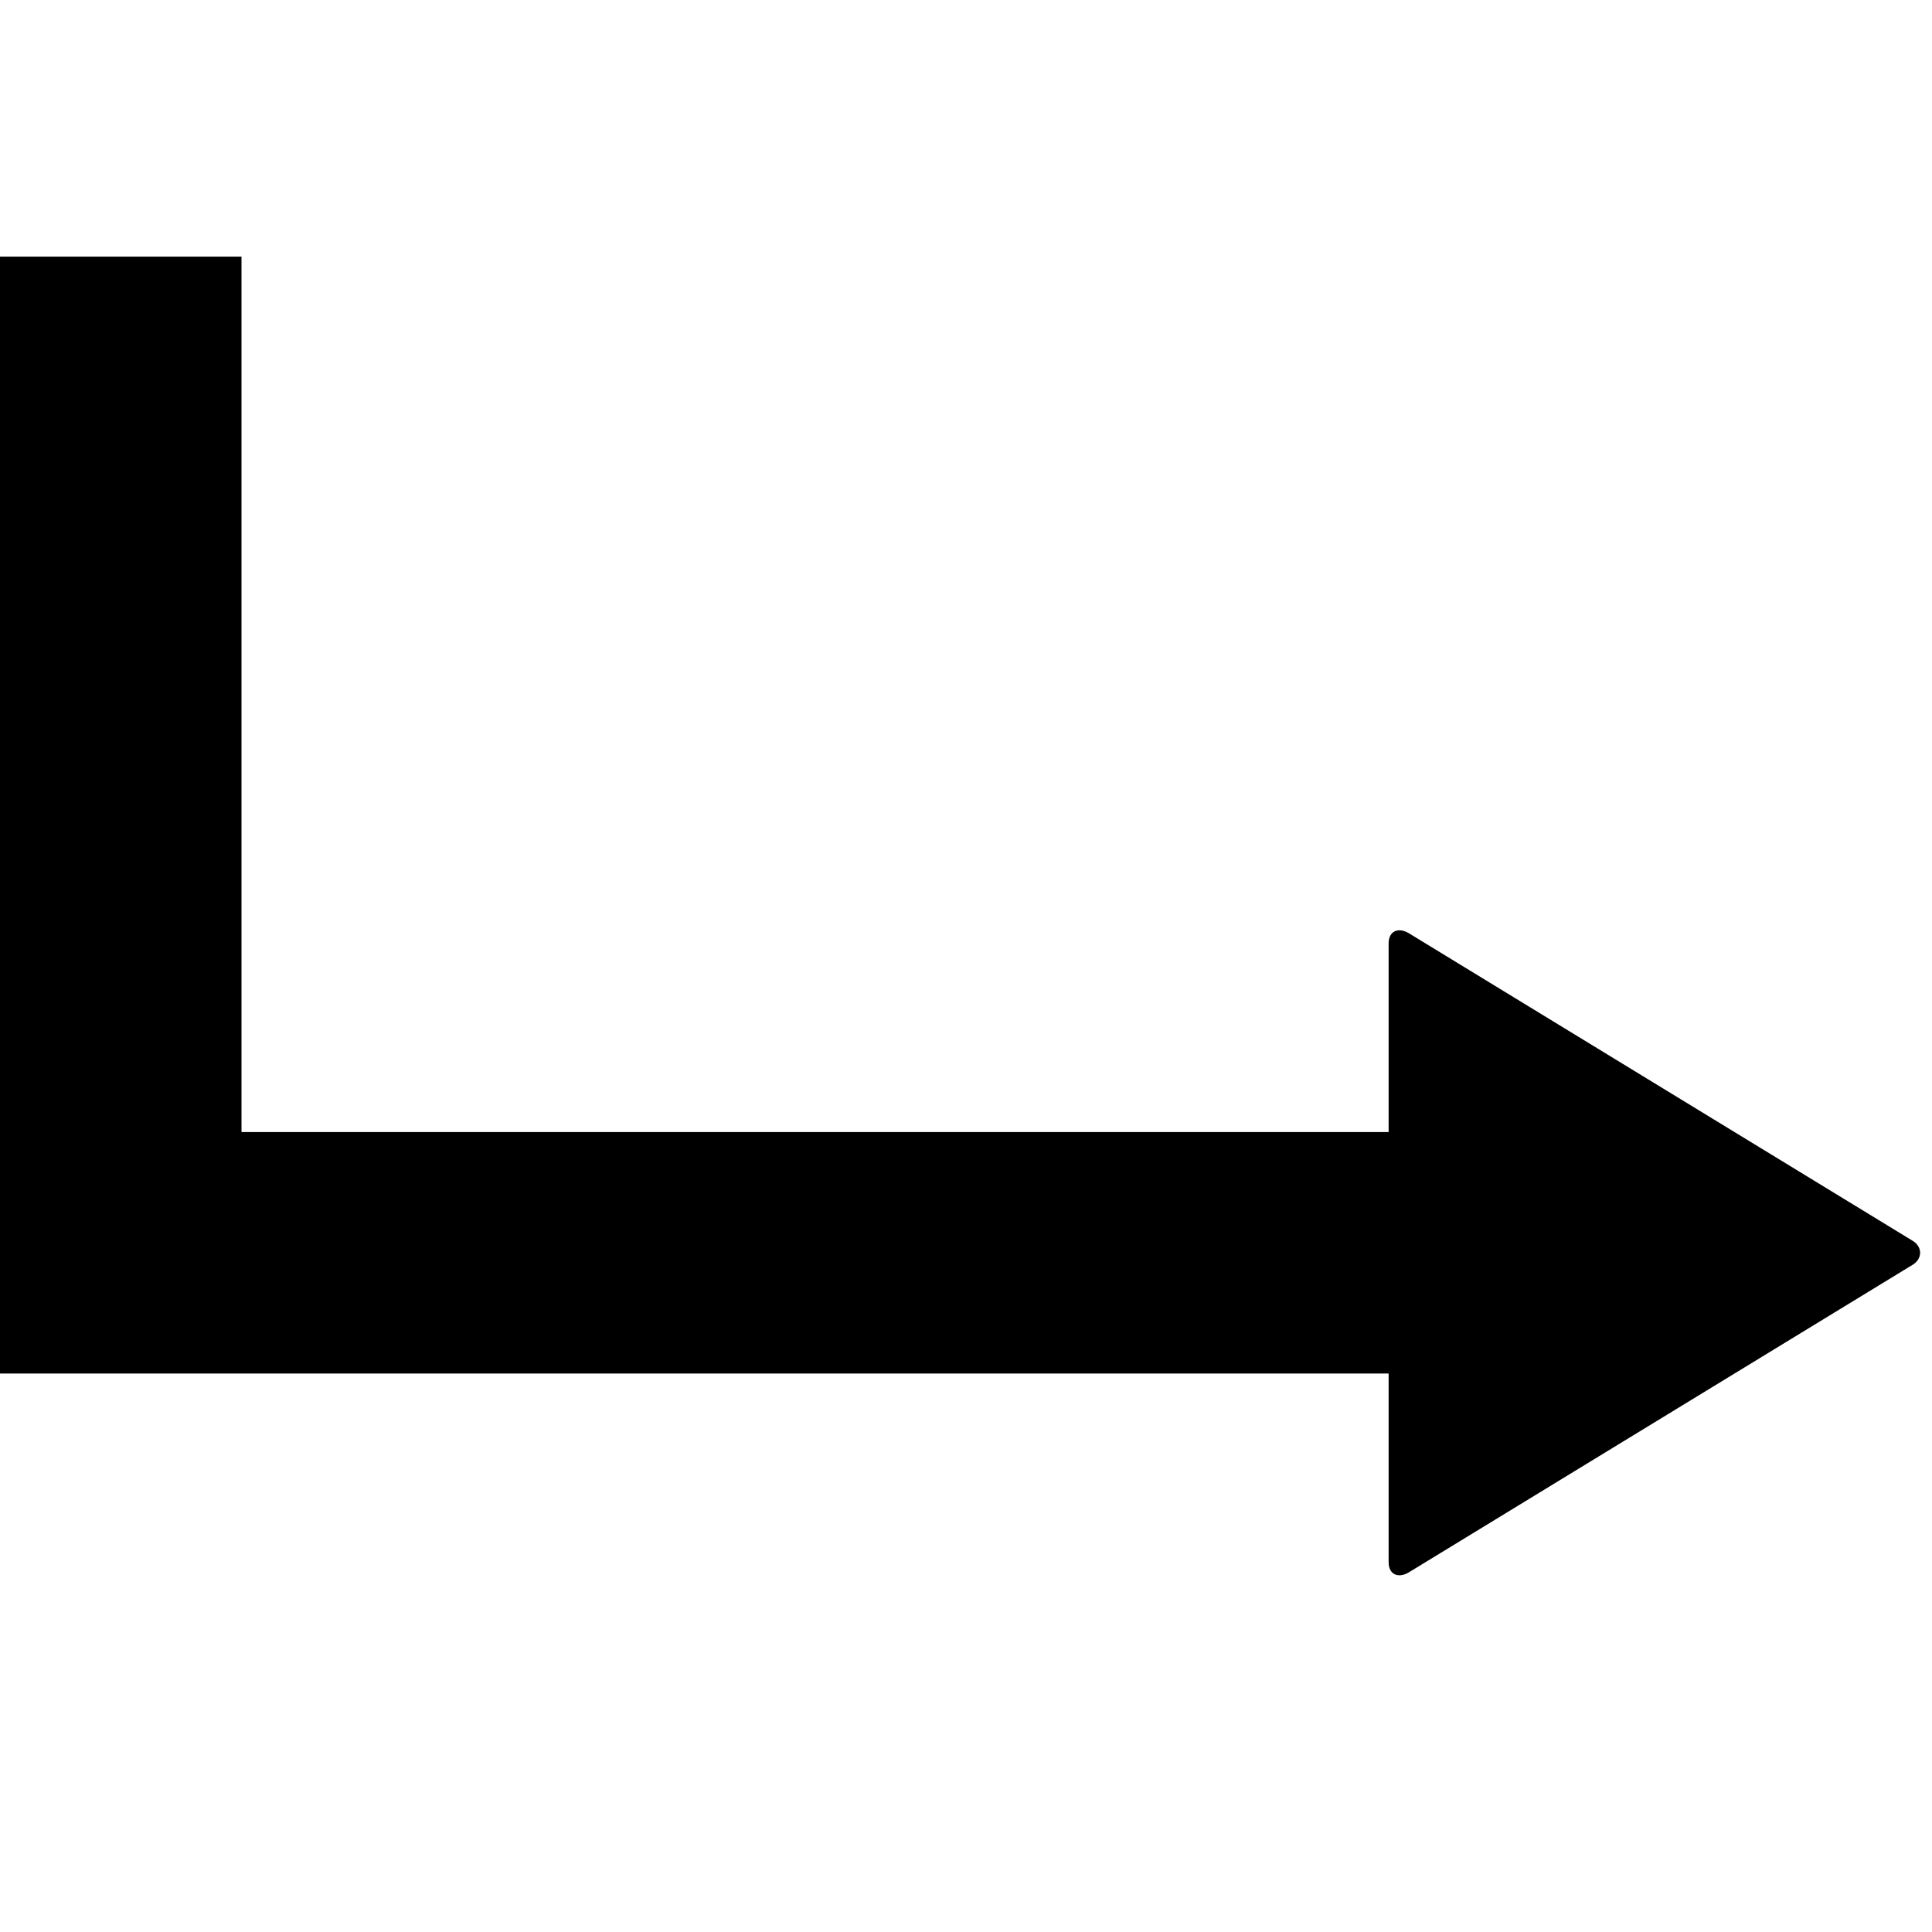 <svg xmlns="http://www.w3.org/2000/svg" version="1.1" data-icon="arrow-right-angle-thick-top-right-fill" width="128" height="128" data-container-transform="translate(0 19)" viewBox="0 0 128 128">
  <g transform="translate(0 19)">
    <path d="M0-2v74h92v12.5c0 .8.612 1.088 1.313.688l33.375-20.375c.7-.4.7-1.225 0-1.625l-33.375-20.375c-.7-.4-1.313-.112-1.313.688v12.5h-76v-58h-16z" />
  </g>
</svg>
